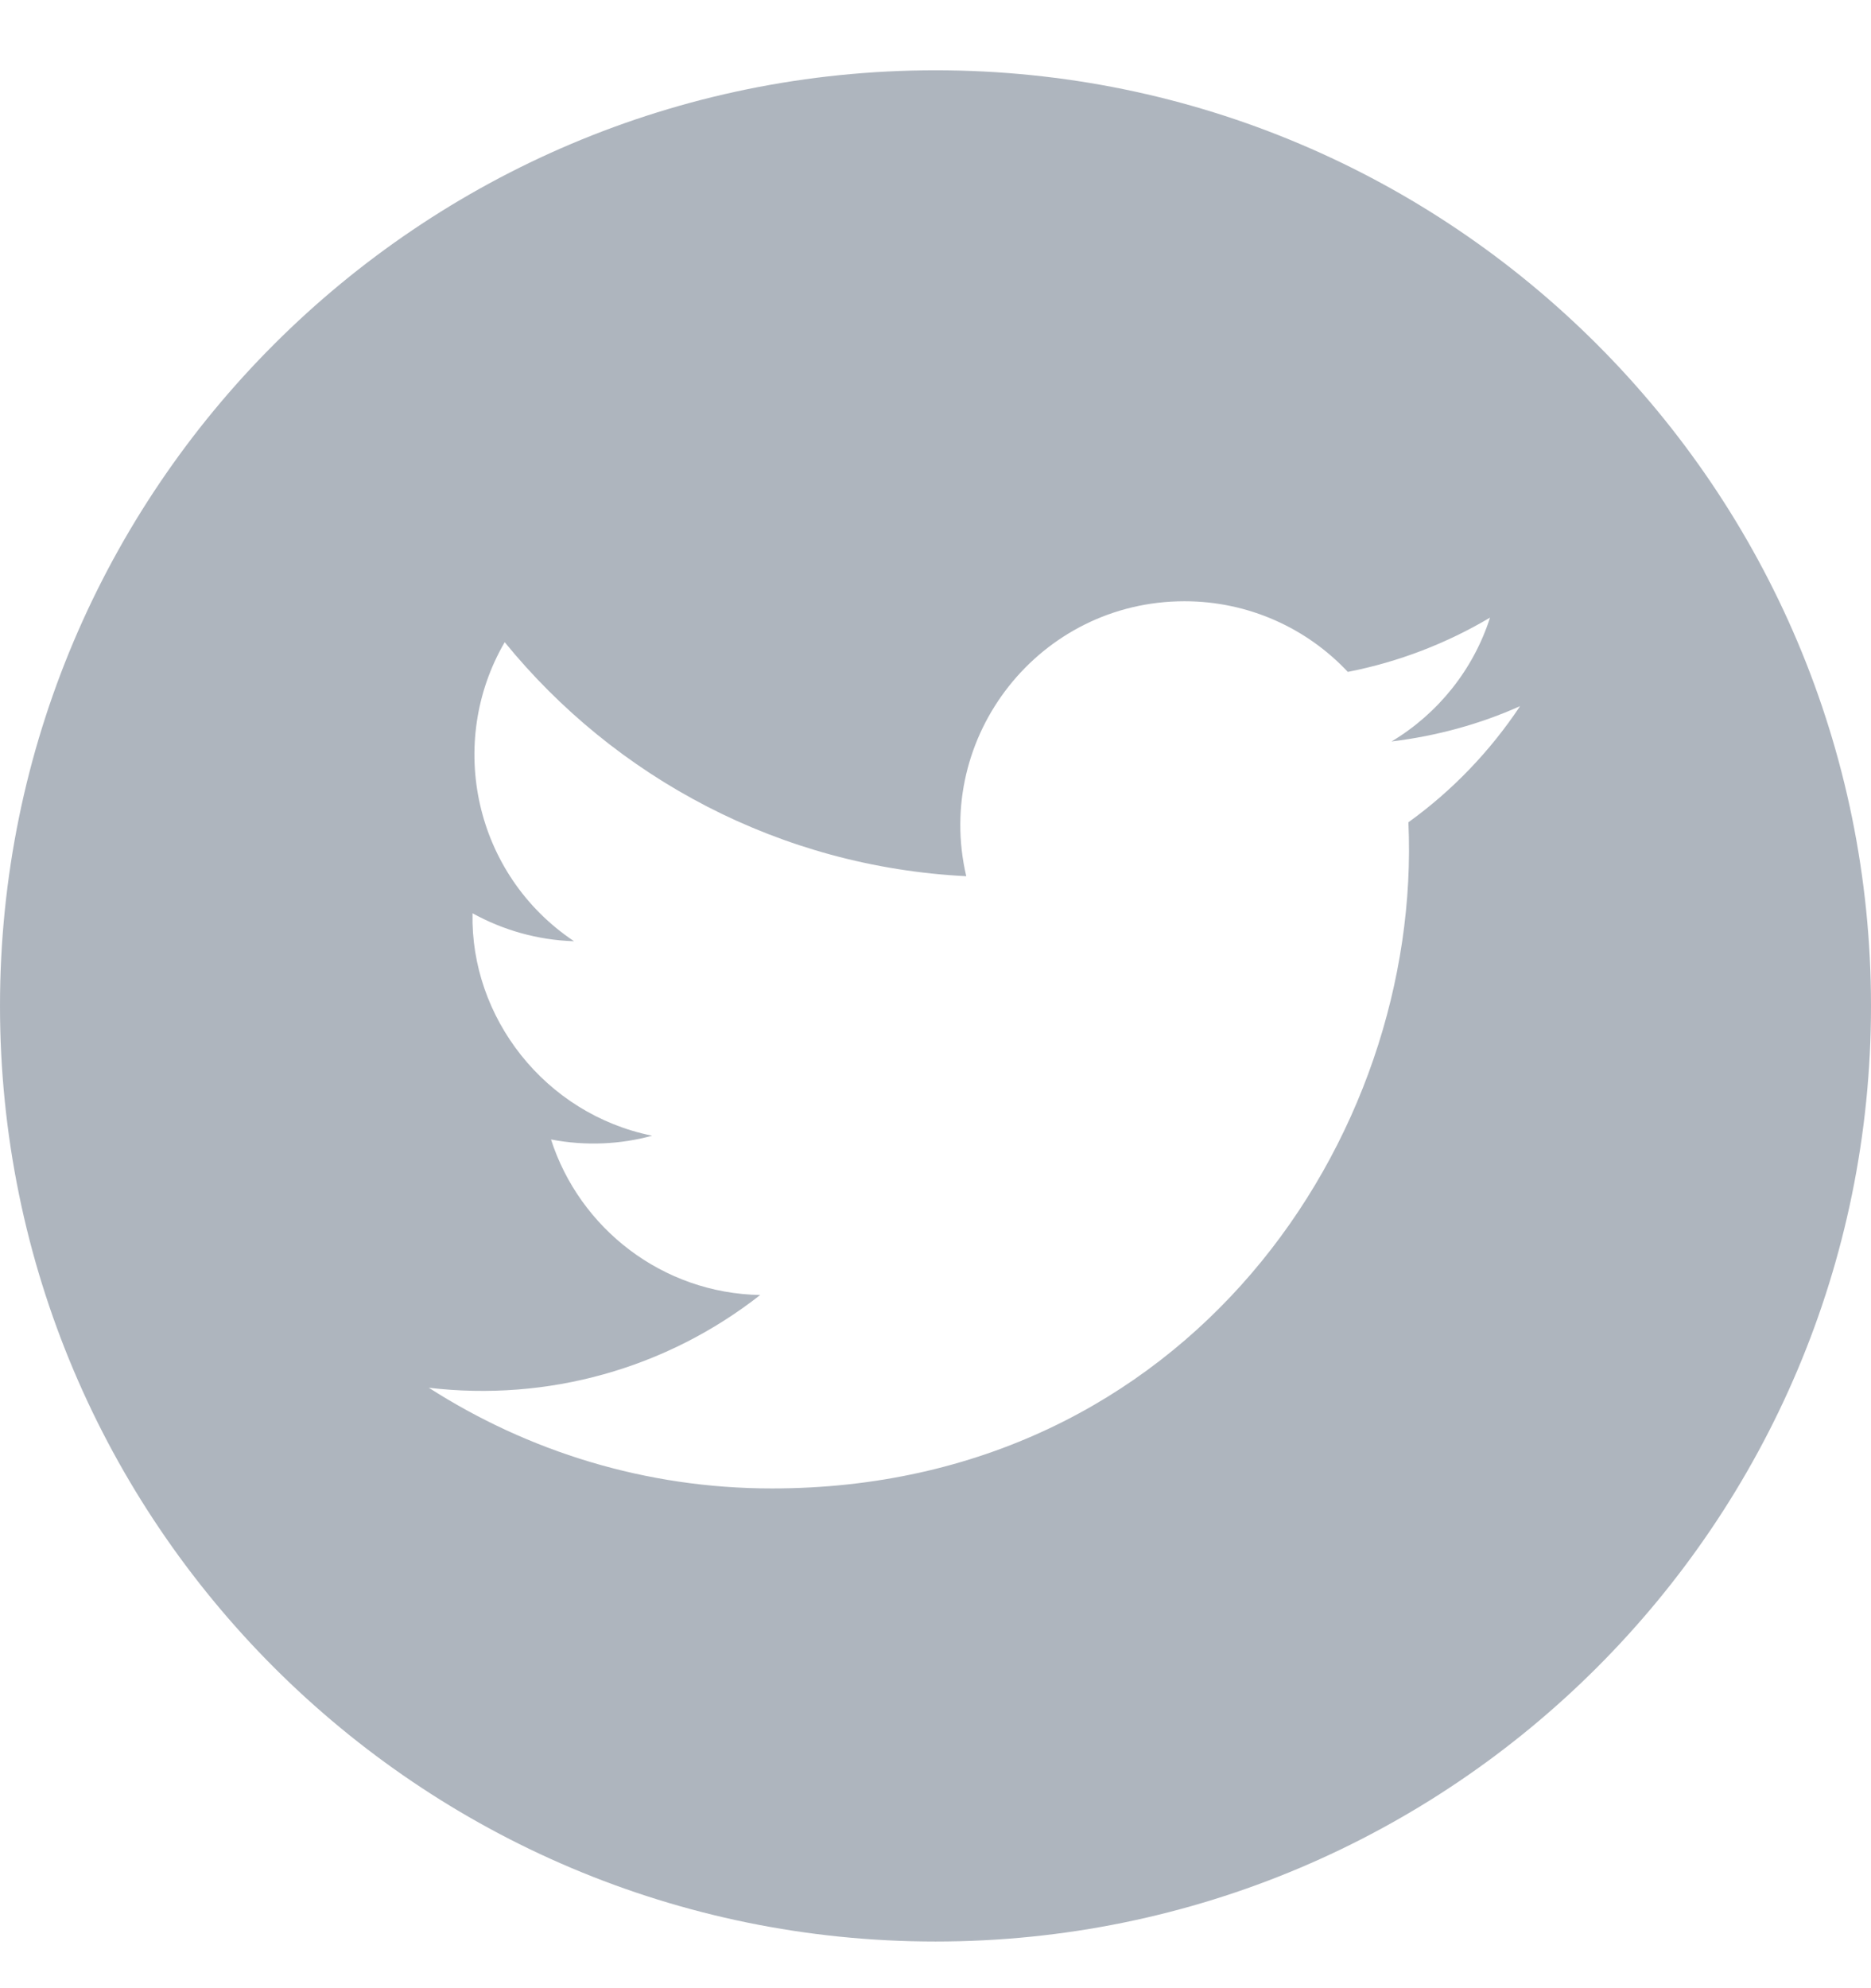 <svg width="16" height="17" viewBox="0 0 16 17" fill="none" xmlns="http://www.w3.org/2000/svg">
<g id="Twitter" clip-path="url(#clip0_93_6455)">
<path id="Vector" d="M8 0.601C3.582 0.601 0 4.183 0 8.601C0 13.019 3.582 16.601 8 16.601C12.418 16.601 16 13.019 16 8.601C16 4.183 12.418 0.601 8 0.601ZM12.044 7.031C12.166 9.724 10.157 12.727 6.601 12.727C5.52 12.727 4.514 12.409 3.667 11.866C4.683 11.986 5.697 11.703 6.501 11.073C5.664 11.058 4.957 10.504 4.712 9.743C5.013 9.801 5.309 9.784 5.577 9.711C4.657 9.525 4.021 8.696 4.041 7.809C4.3 7.952 4.595 8.038 4.909 8.048C4.056 7.478 3.815 6.352 4.316 5.491C5.26 6.65 6.671 7.412 8.263 7.492C7.983 6.295 8.892 5.141 10.129 5.141C10.679 5.141 11.177 5.373 11.526 5.745C11.962 5.66 12.373 5.5 12.742 5.281C12.599 5.728 12.295 6.103 11.9 6.34C12.287 6.293 12.657 6.191 12.999 6.038C12.743 6.423 12.419 6.761 12.044 7.031V7.031Z" fill="#5F6D7E" fill-opacity="0.5"/>
</g>
<defs>
<clipPath id="clip0_93_6455">
<rect width="16" height="16" fill="white" transform="translate(0 0.601)"/>
</clipPath>
</defs>
</svg>

